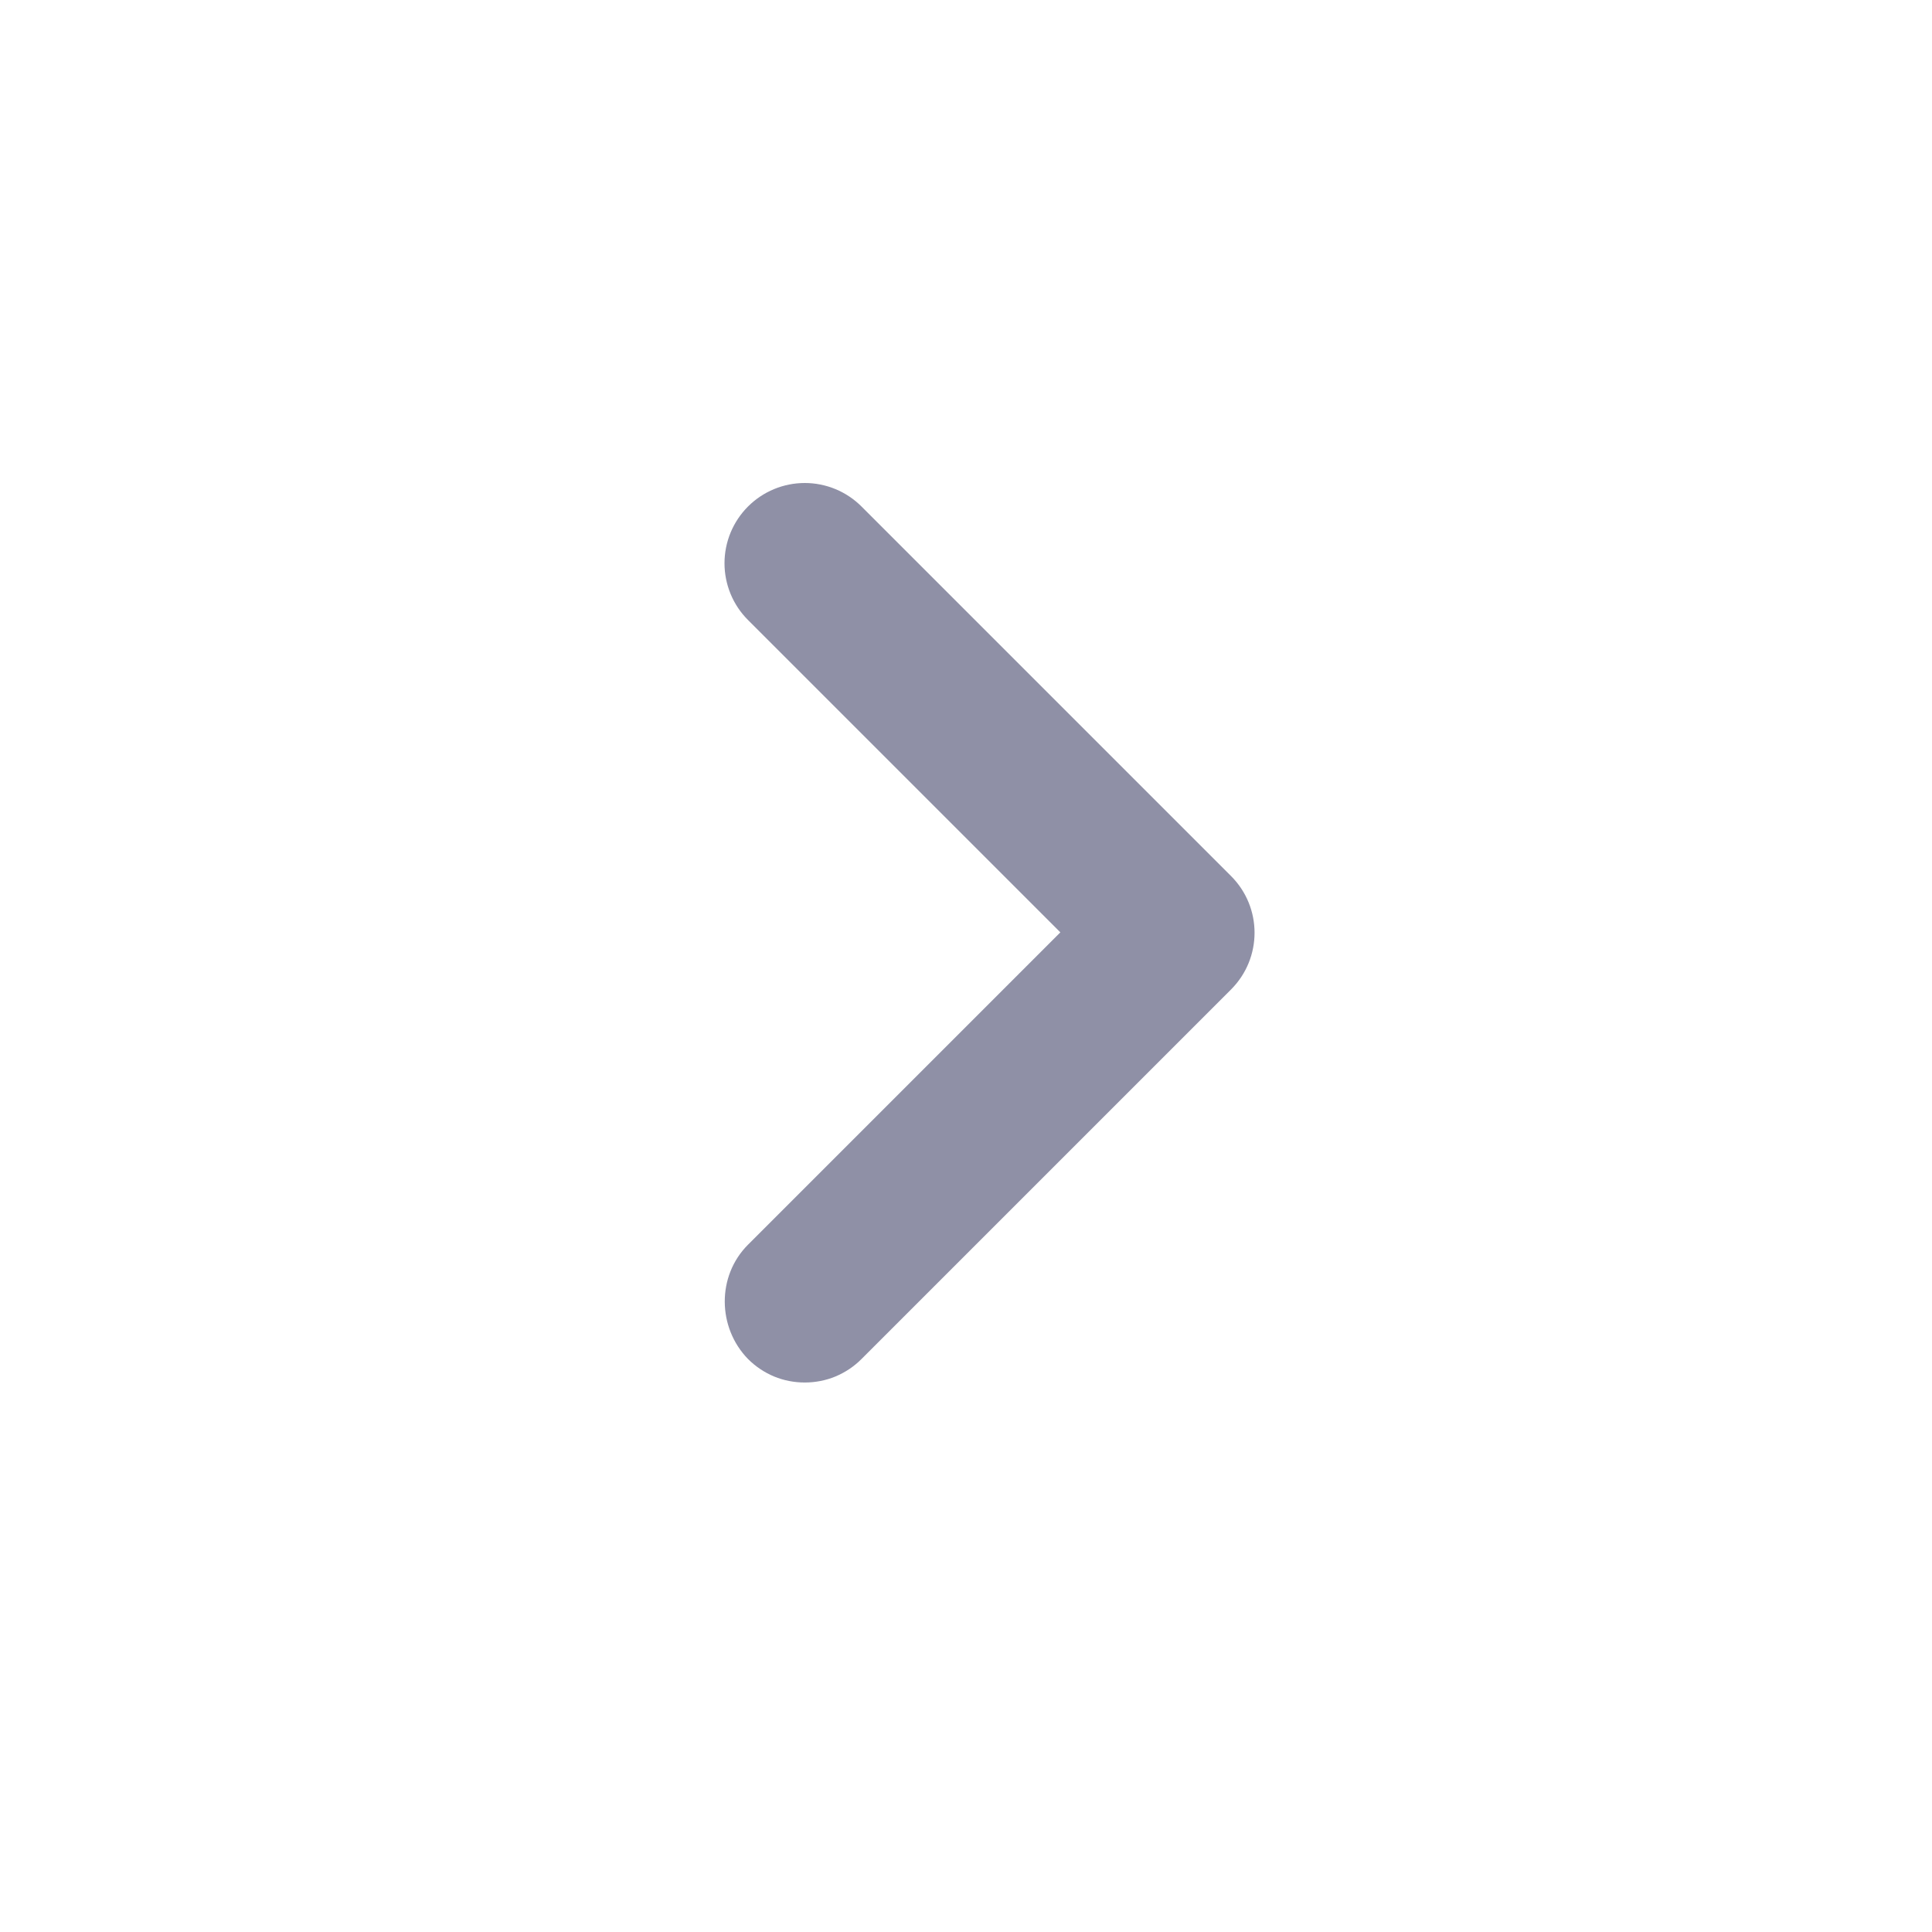 <svg width="24" height="24" viewBox="0 0 24 24" fill="none" xmlns="http://www.w3.org/2000/svg">
<path d="M9.292 15.462L13.172 11.582L9.292 7.702C9.199 7.609 9.126 7.5 9.076 7.379C9.026 7.258 9 7.128 9 6.997C9 6.866 9.026 6.736 9.076 6.615C9.126 6.495 9.199 6.385 9.292 6.292C9.385 6.199 9.495 6.126 9.615 6.076C9.736 6.026 9.866 6 9.997 6C10.128 6 10.258 6.026 10.379 6.076C10.499 6.126 10.609 6.199 10.702 6.292L15.292 10.882C15.682 11.272 15.682 11.902 15.292 12.292L10.702 16.882C10.61 16.975 10.5 17.048 10.379 17.099C10.258 17.149 10.128 17.174 9.997 17.174C9.866 17.174 9.736 17.149 9.615 17.099C9.494 17.048 9.385 16.975 9.292 16.882C8.912 16.492 8.902 15.852 9.292 15.462Z" fill="#8F90A6"/>
</svg>
